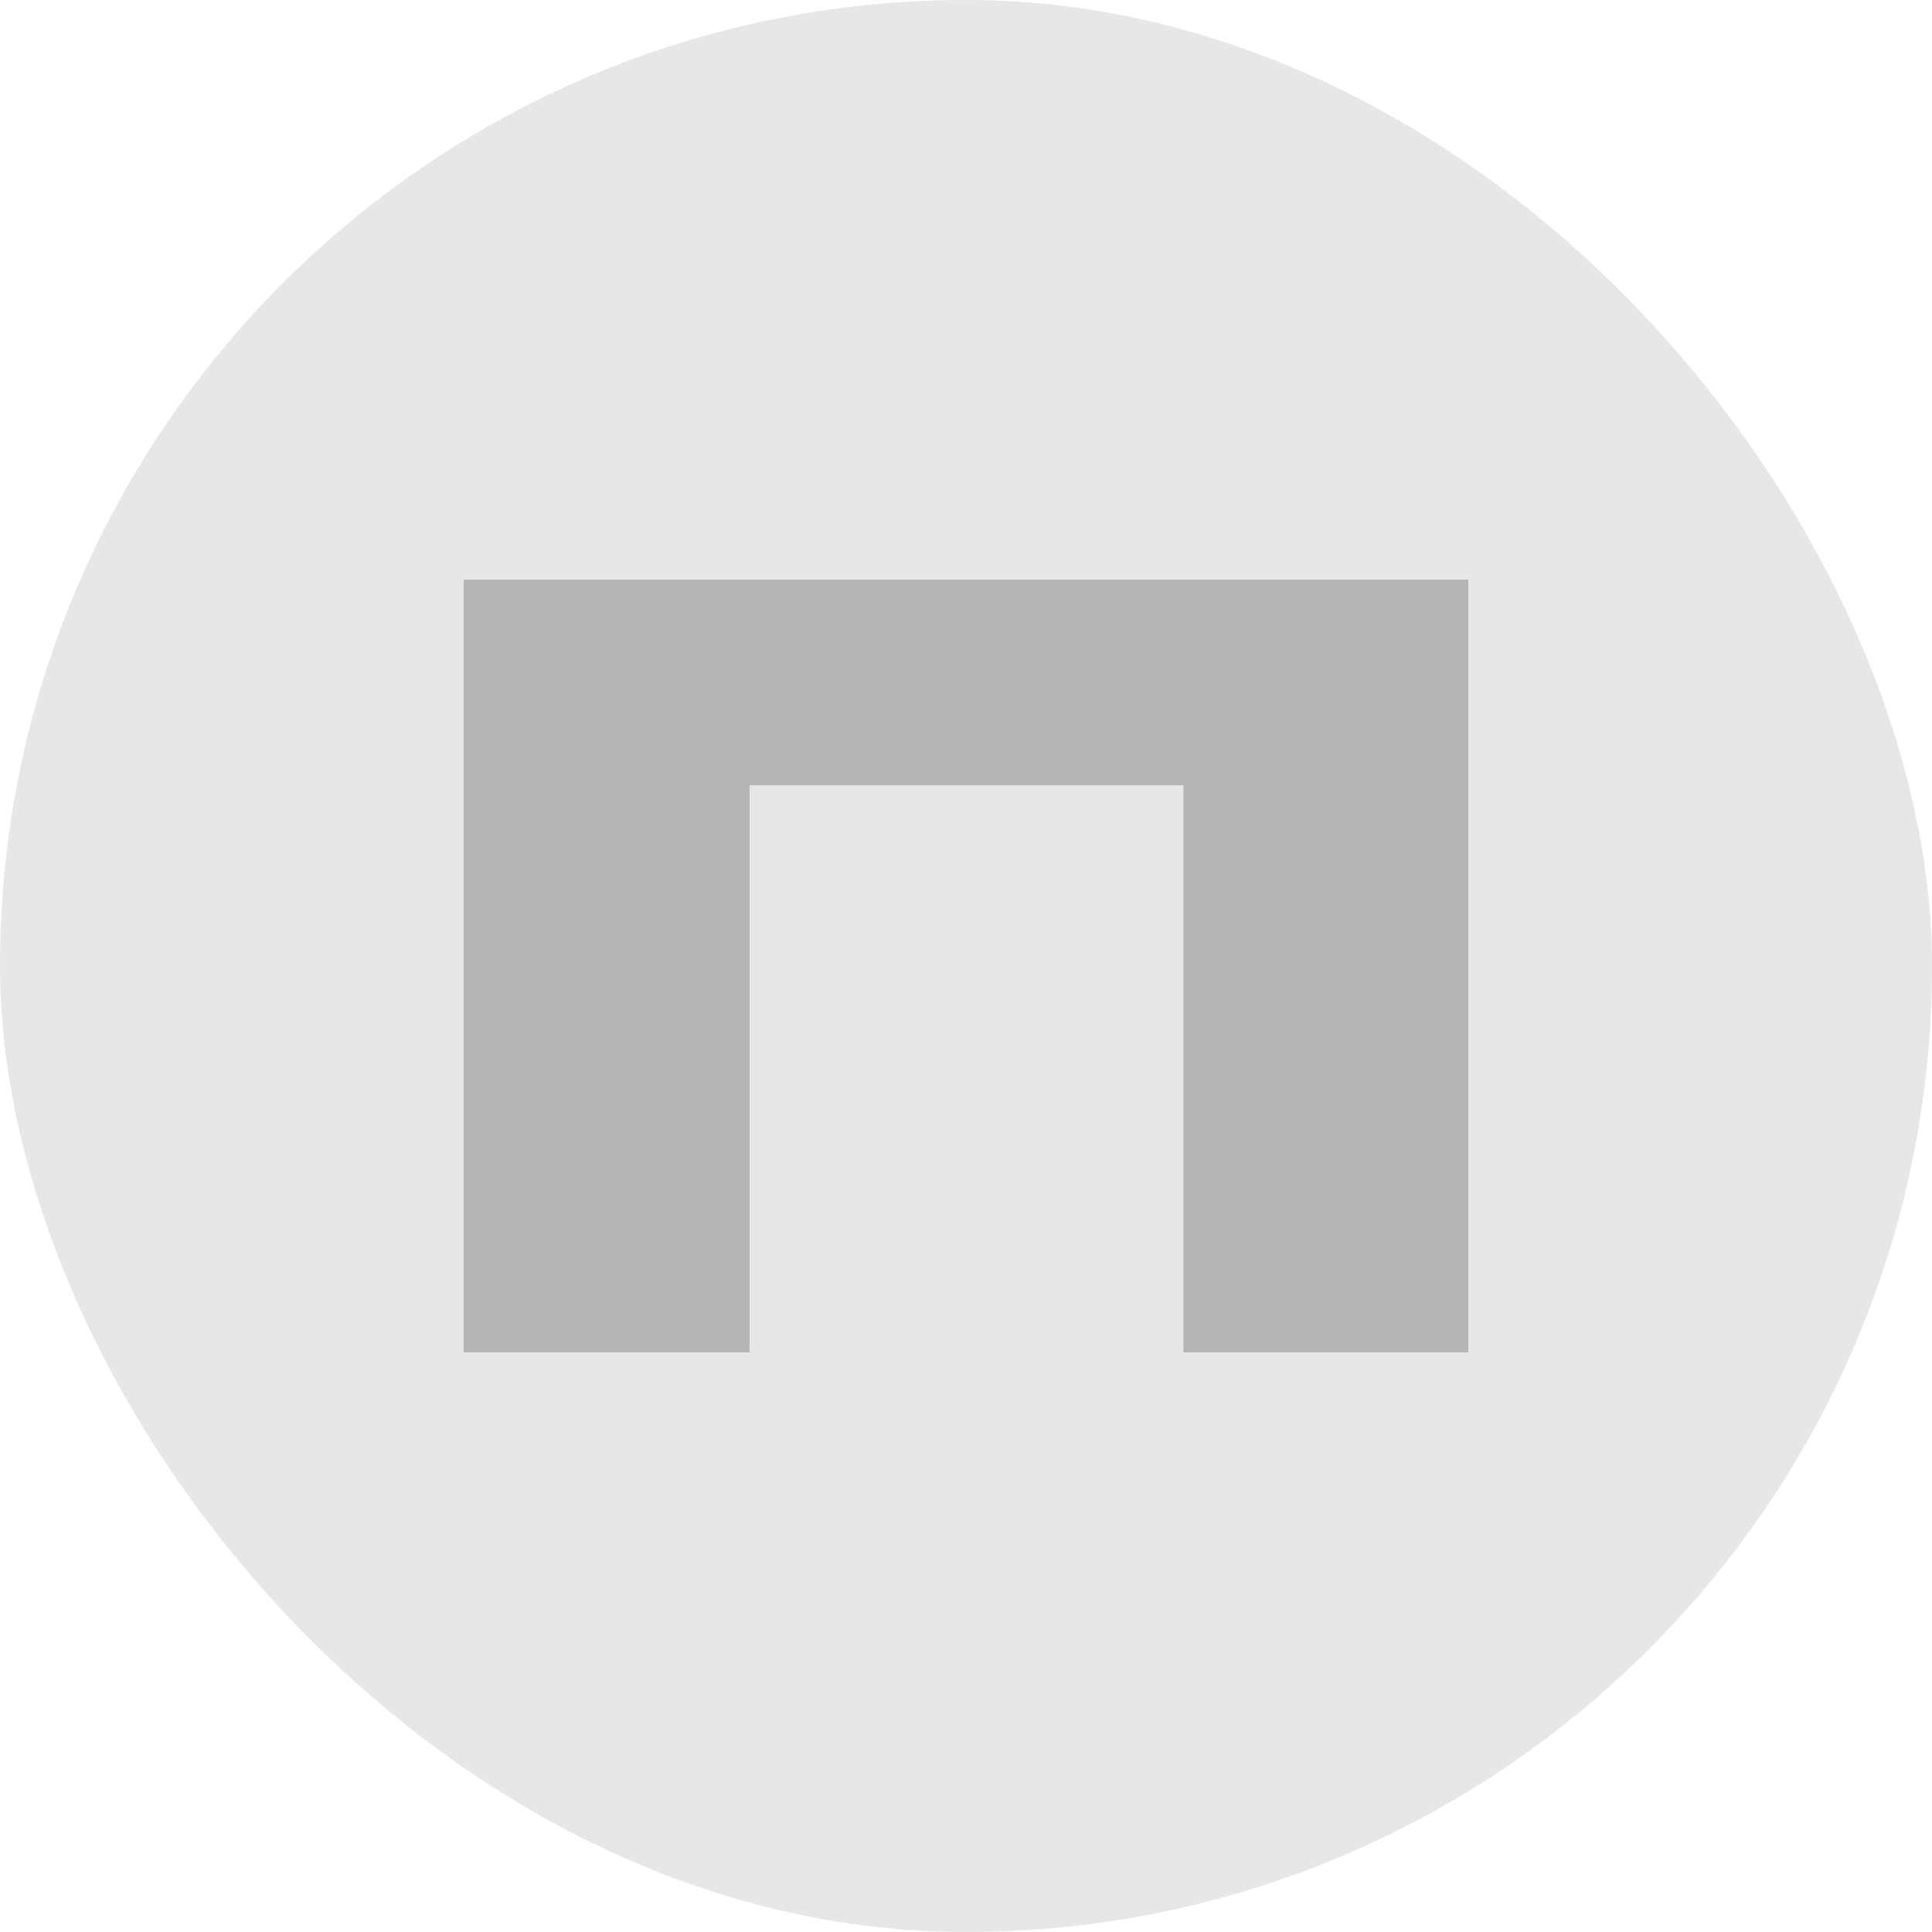 <svg width="50" height="50" viewBox="0 0 50 50" fill="none" xmlns="http://www.w3.org/2000/svg">
<rect width="50" height="50" rx="25" fill="#E7E7E7"/>
<path d="M12 35V15H38V35H30.627V20.323H19.399V35H12Z" fill="#B5B5B5"/>
</svg>
